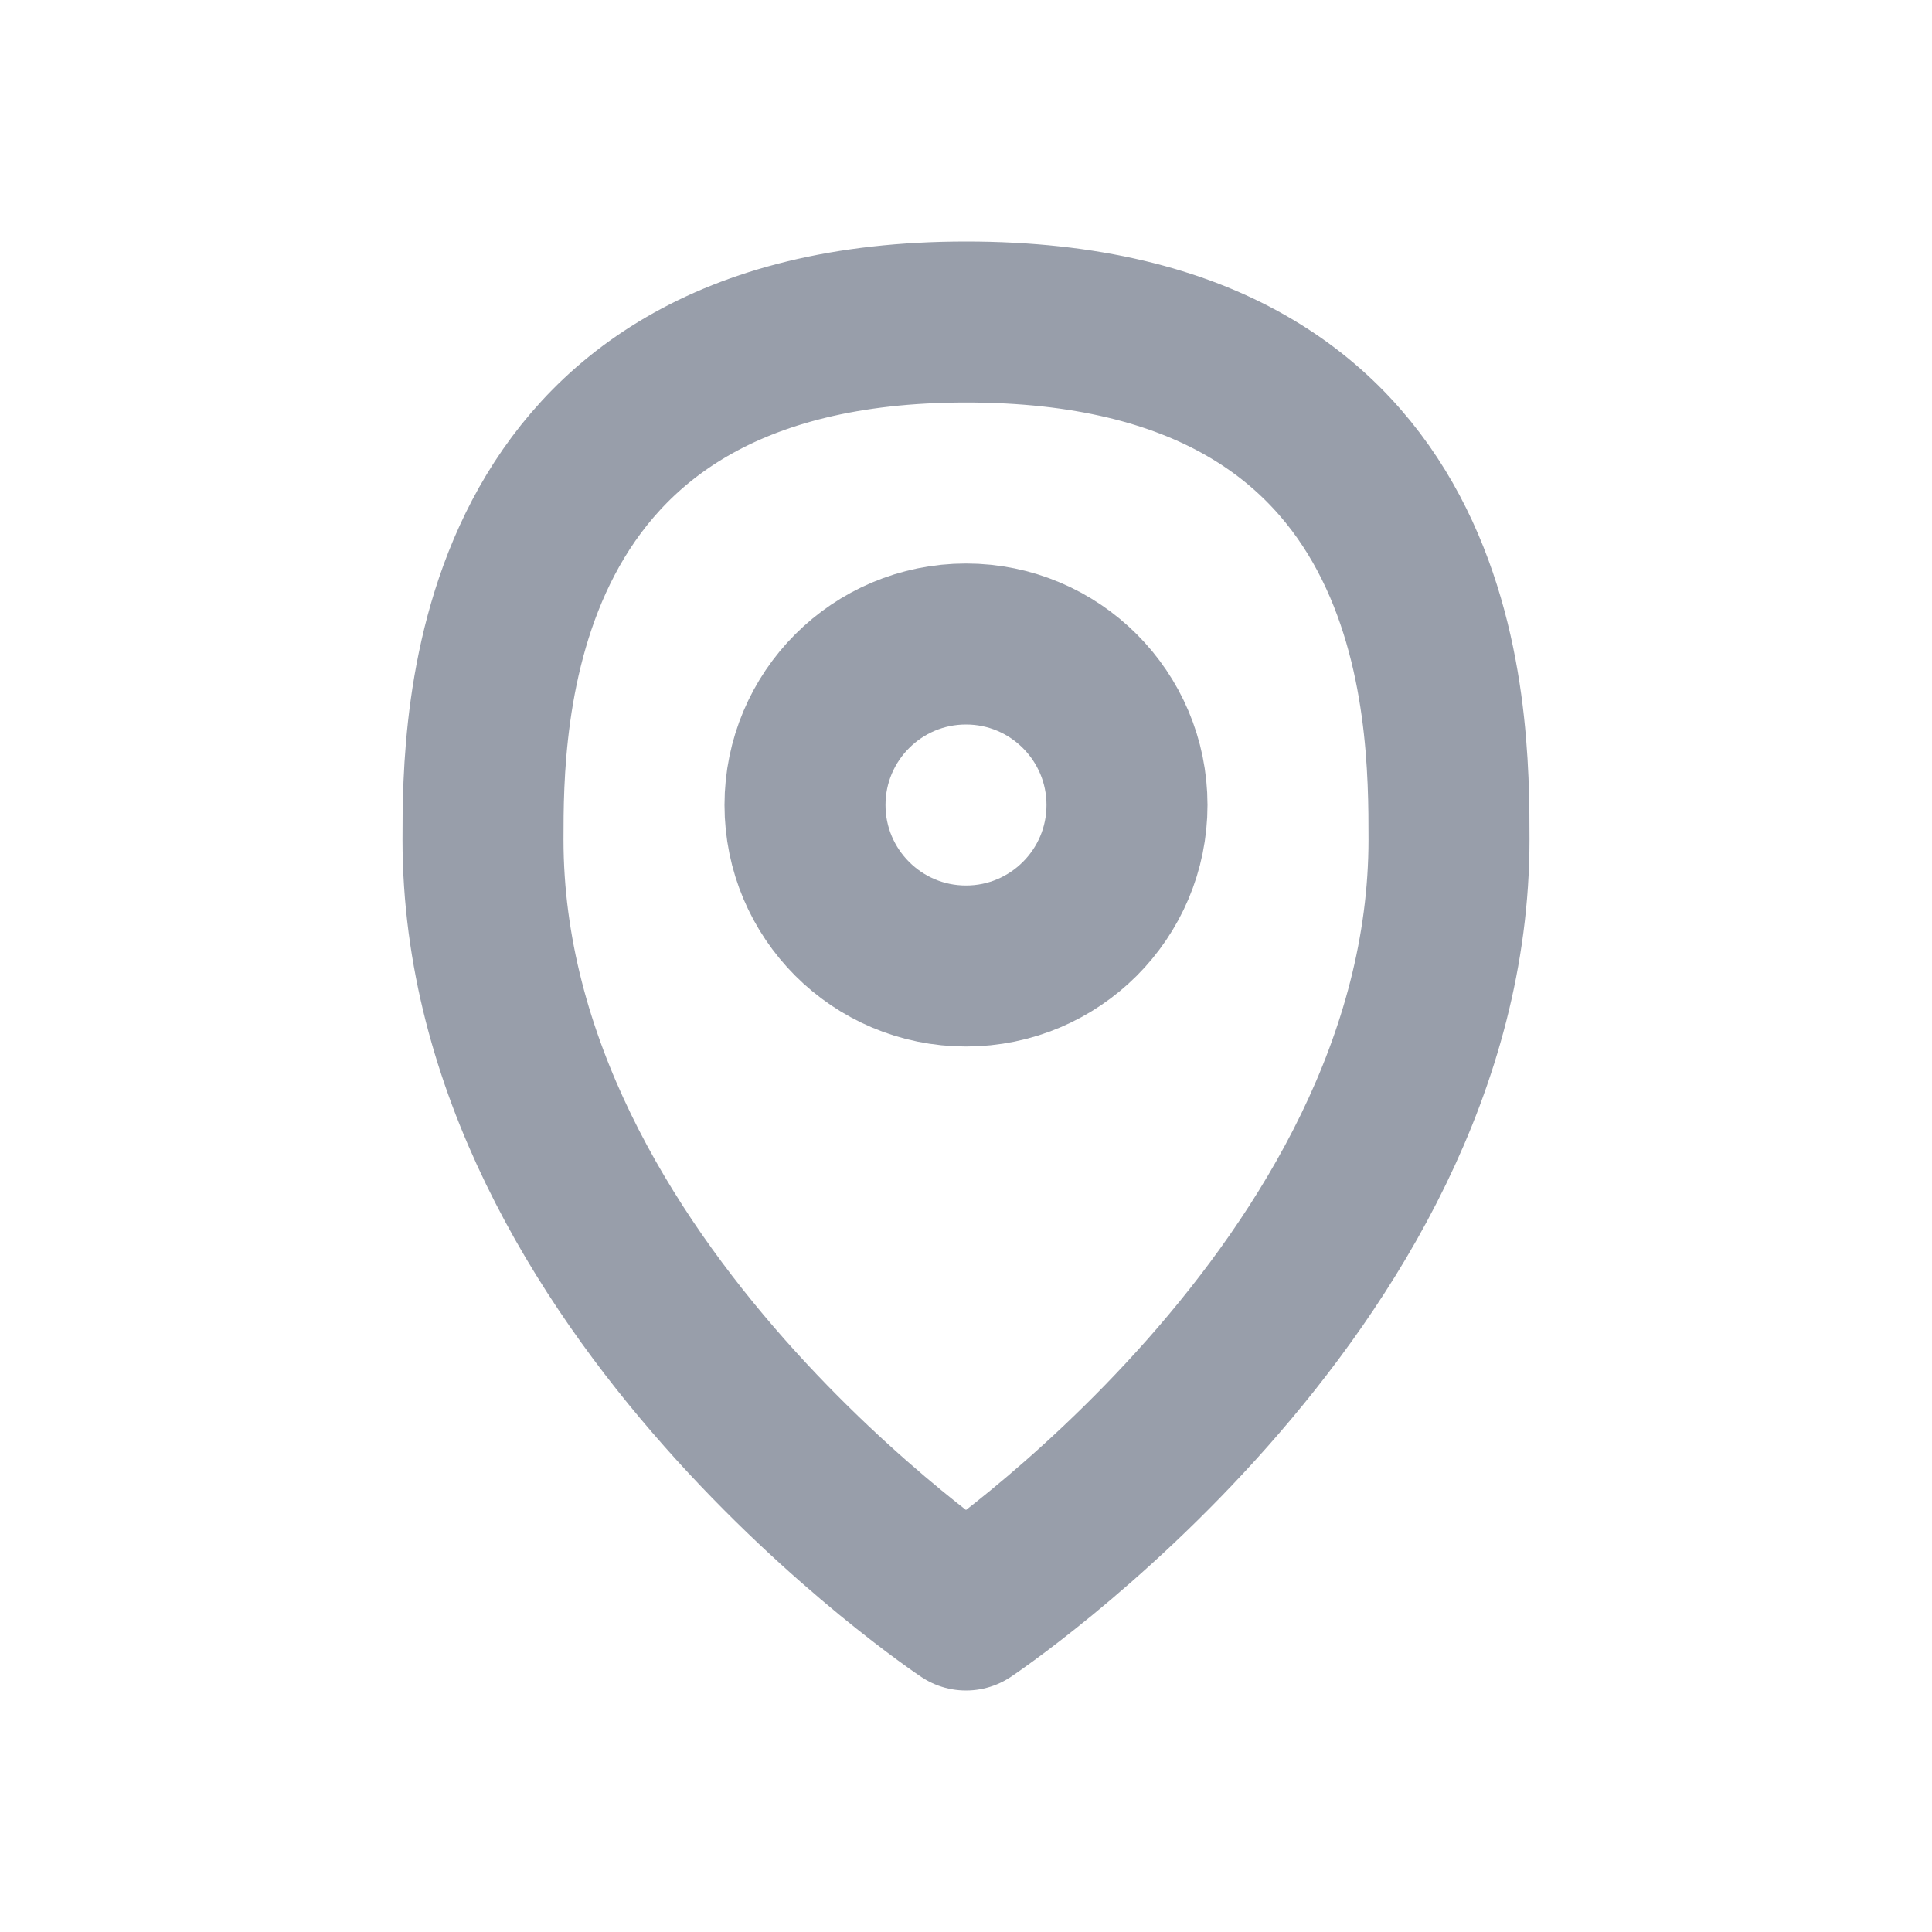 <svg width="24" height="24" viewBox="0 0 24 24" fill="none" xmlns="http://www.w3.org/2000/svg">
<path fill-rule="evenodd" clip-rule="evenodd" d="M12 20C12 20 6 16 6 10.429C6 9 6 4 12 4C18 4 18 8.857 18 10.429C18 16 12 20 12 20Z" stroke="#989EAA" stroke-width="2" stroke-linecap="round" stroke-linejoin="round"/>
<path fill-rule="evenodd" clip-rule="evenodd" d="M14 10C14 11.104 13.104 12 12 12C10.896 12 10 11.104 10 10C10 8.896 10.896 8 12 8C13.104 8 14 8.896 14 10Z" stroke="#989EAA" stroke-width="2" stroke-linecap="round" stroke-linejoin="round"/>
</svg>
